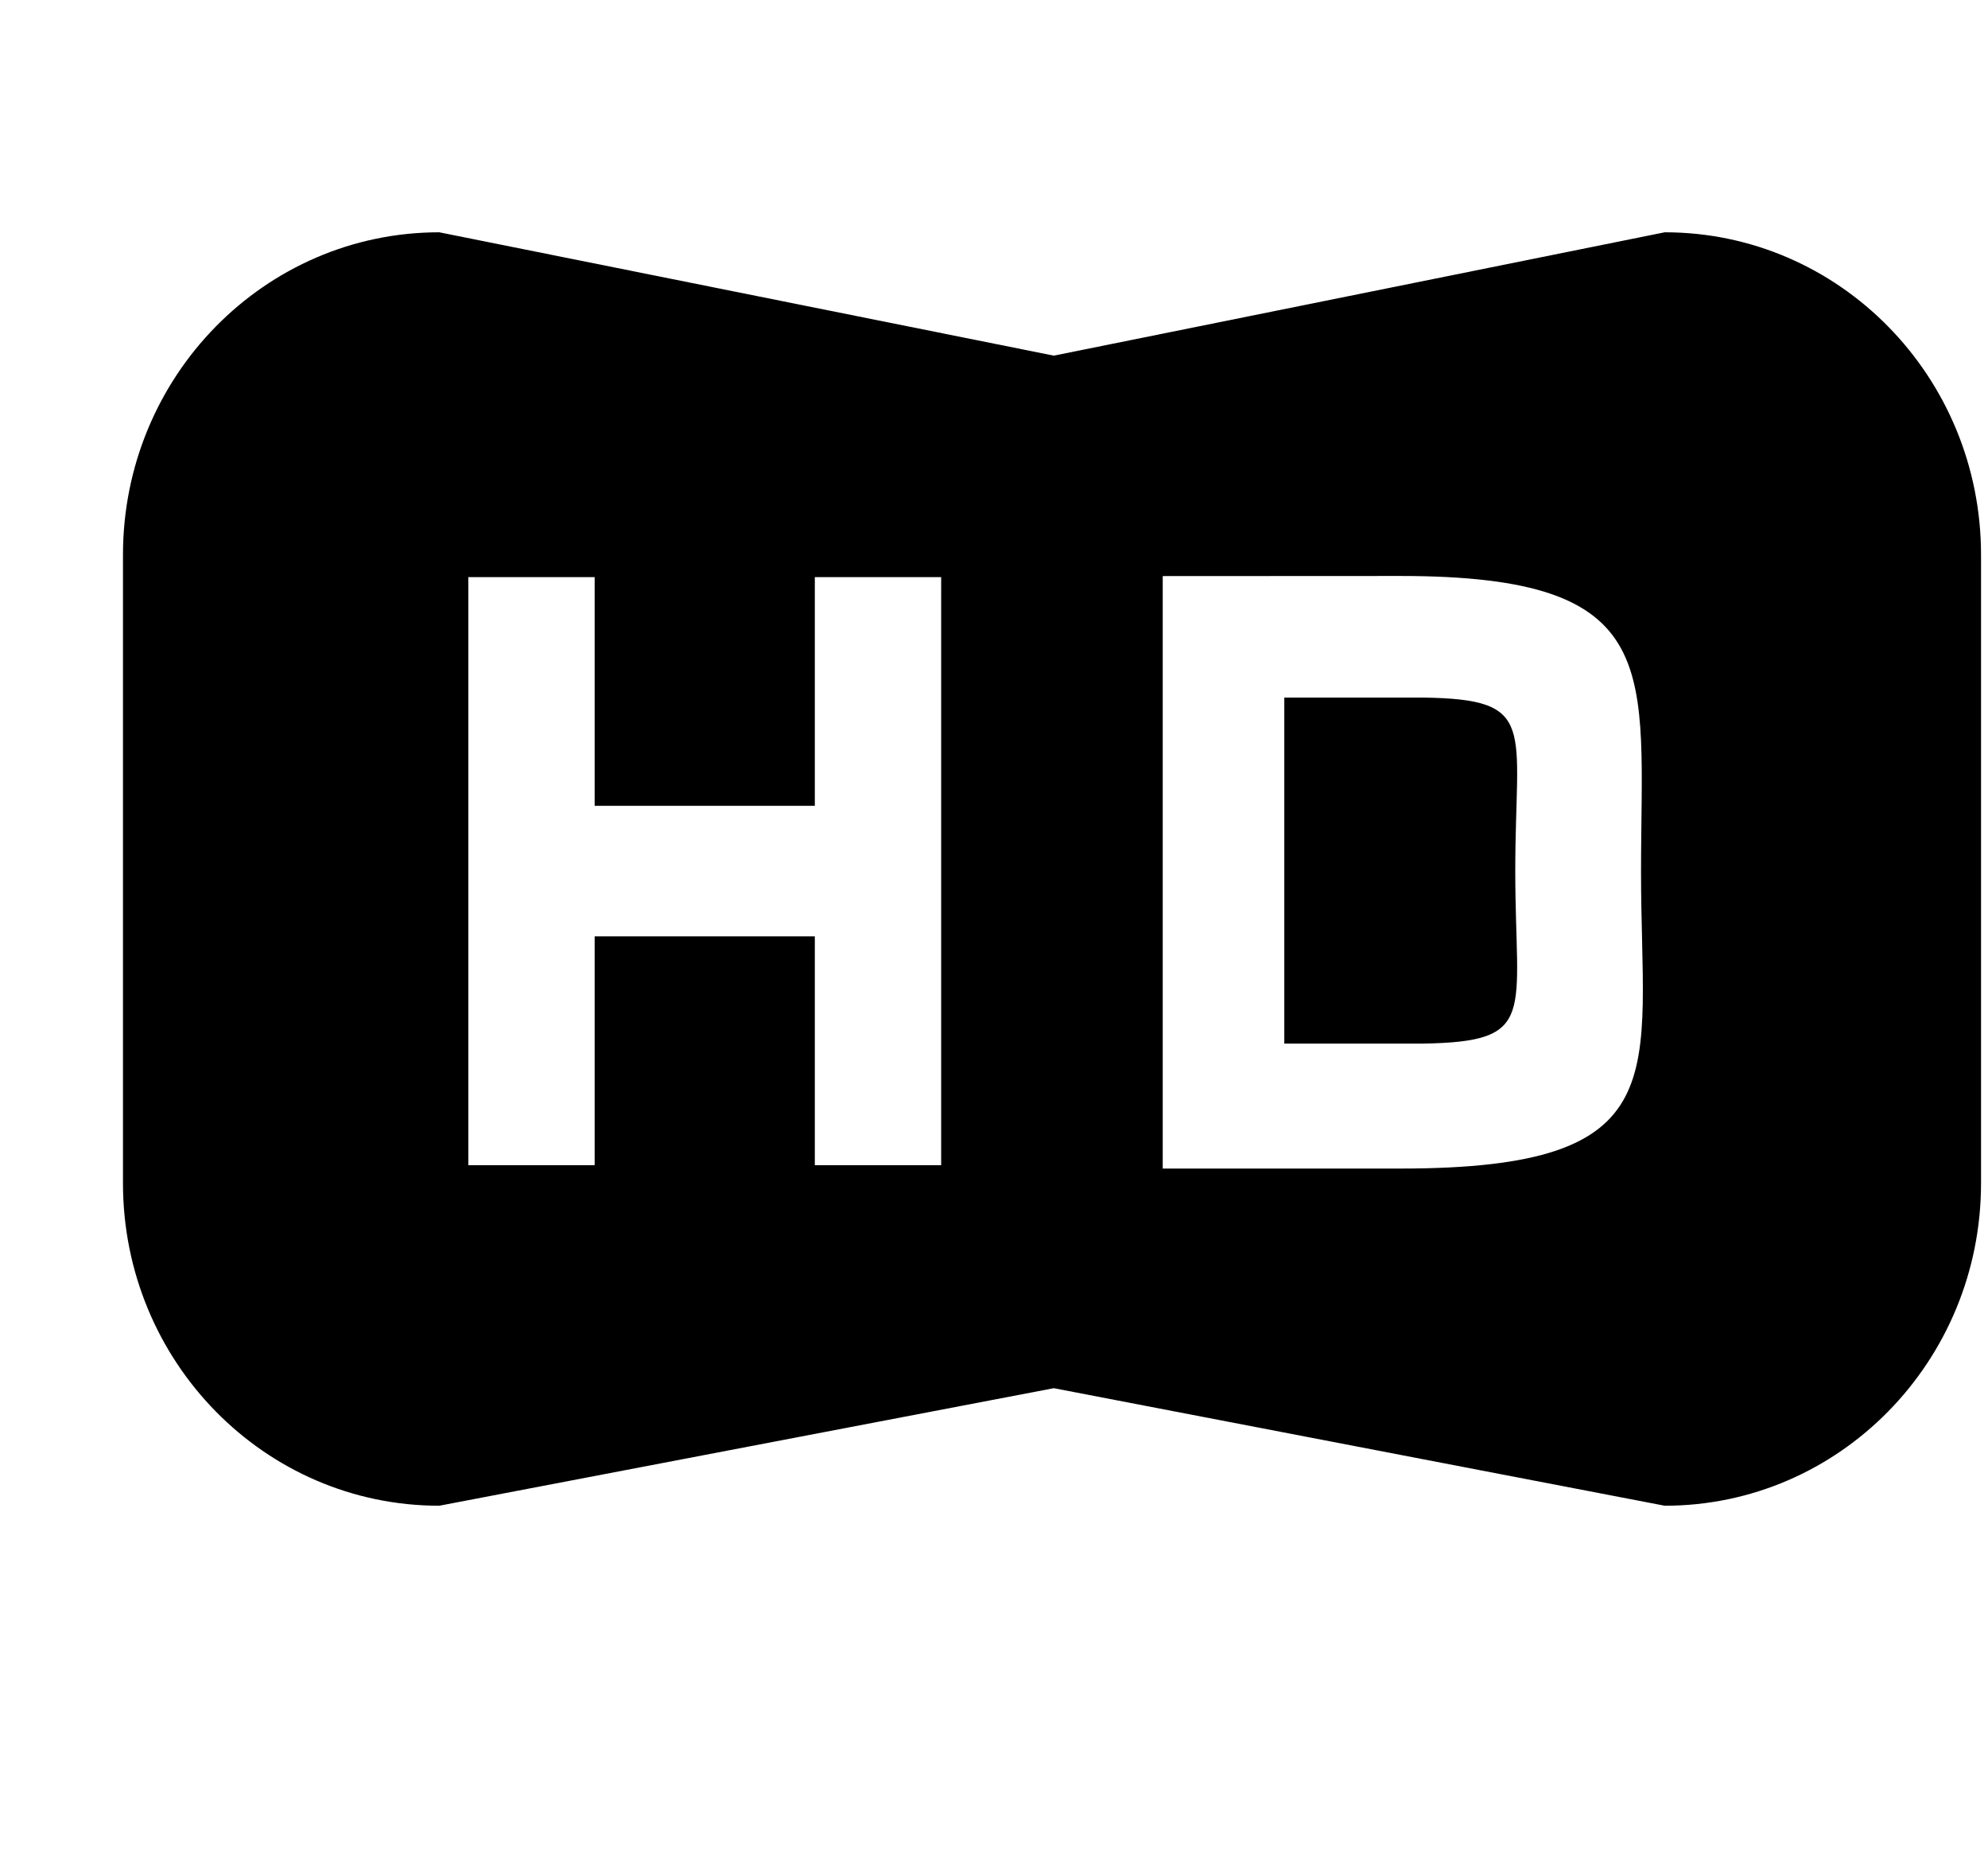 <svg xmlns="http://www.w3.org/2000/svg" width="1.07em" height="1em" viewBox="0 0 17 16"><g fill="currentColor" fill-rule="evenodd"><path d="M14.276 2L9.015 3.062L3.723 2C2.218 2 .999 3.243.999 4.777v5.41c0 1.534 1.219 2.777 2.724 2.777l5.292-1.012l5.261 1.012c1.504 0 2.724-1.243 2.724-2.777v-5.41C17 3.243 15.78 2 14.276 2m-6.231 8.032H6.957v-1.97H5.061v1.97H3.973V4.969h1.088v1.969h1.896V4.969h1.088zm3.955.029H9.953V4.96L12 4.959c2.303 0 2.072.812 2.072 2.552c0 1.738.335 2.55-2.072 2.55"/><path d="M12.197 6.006H11v2.979h1.197c.99-.016.792-.248.792-1.488c0-1.243.199-1.477-.792-1.491"/></g></svg>